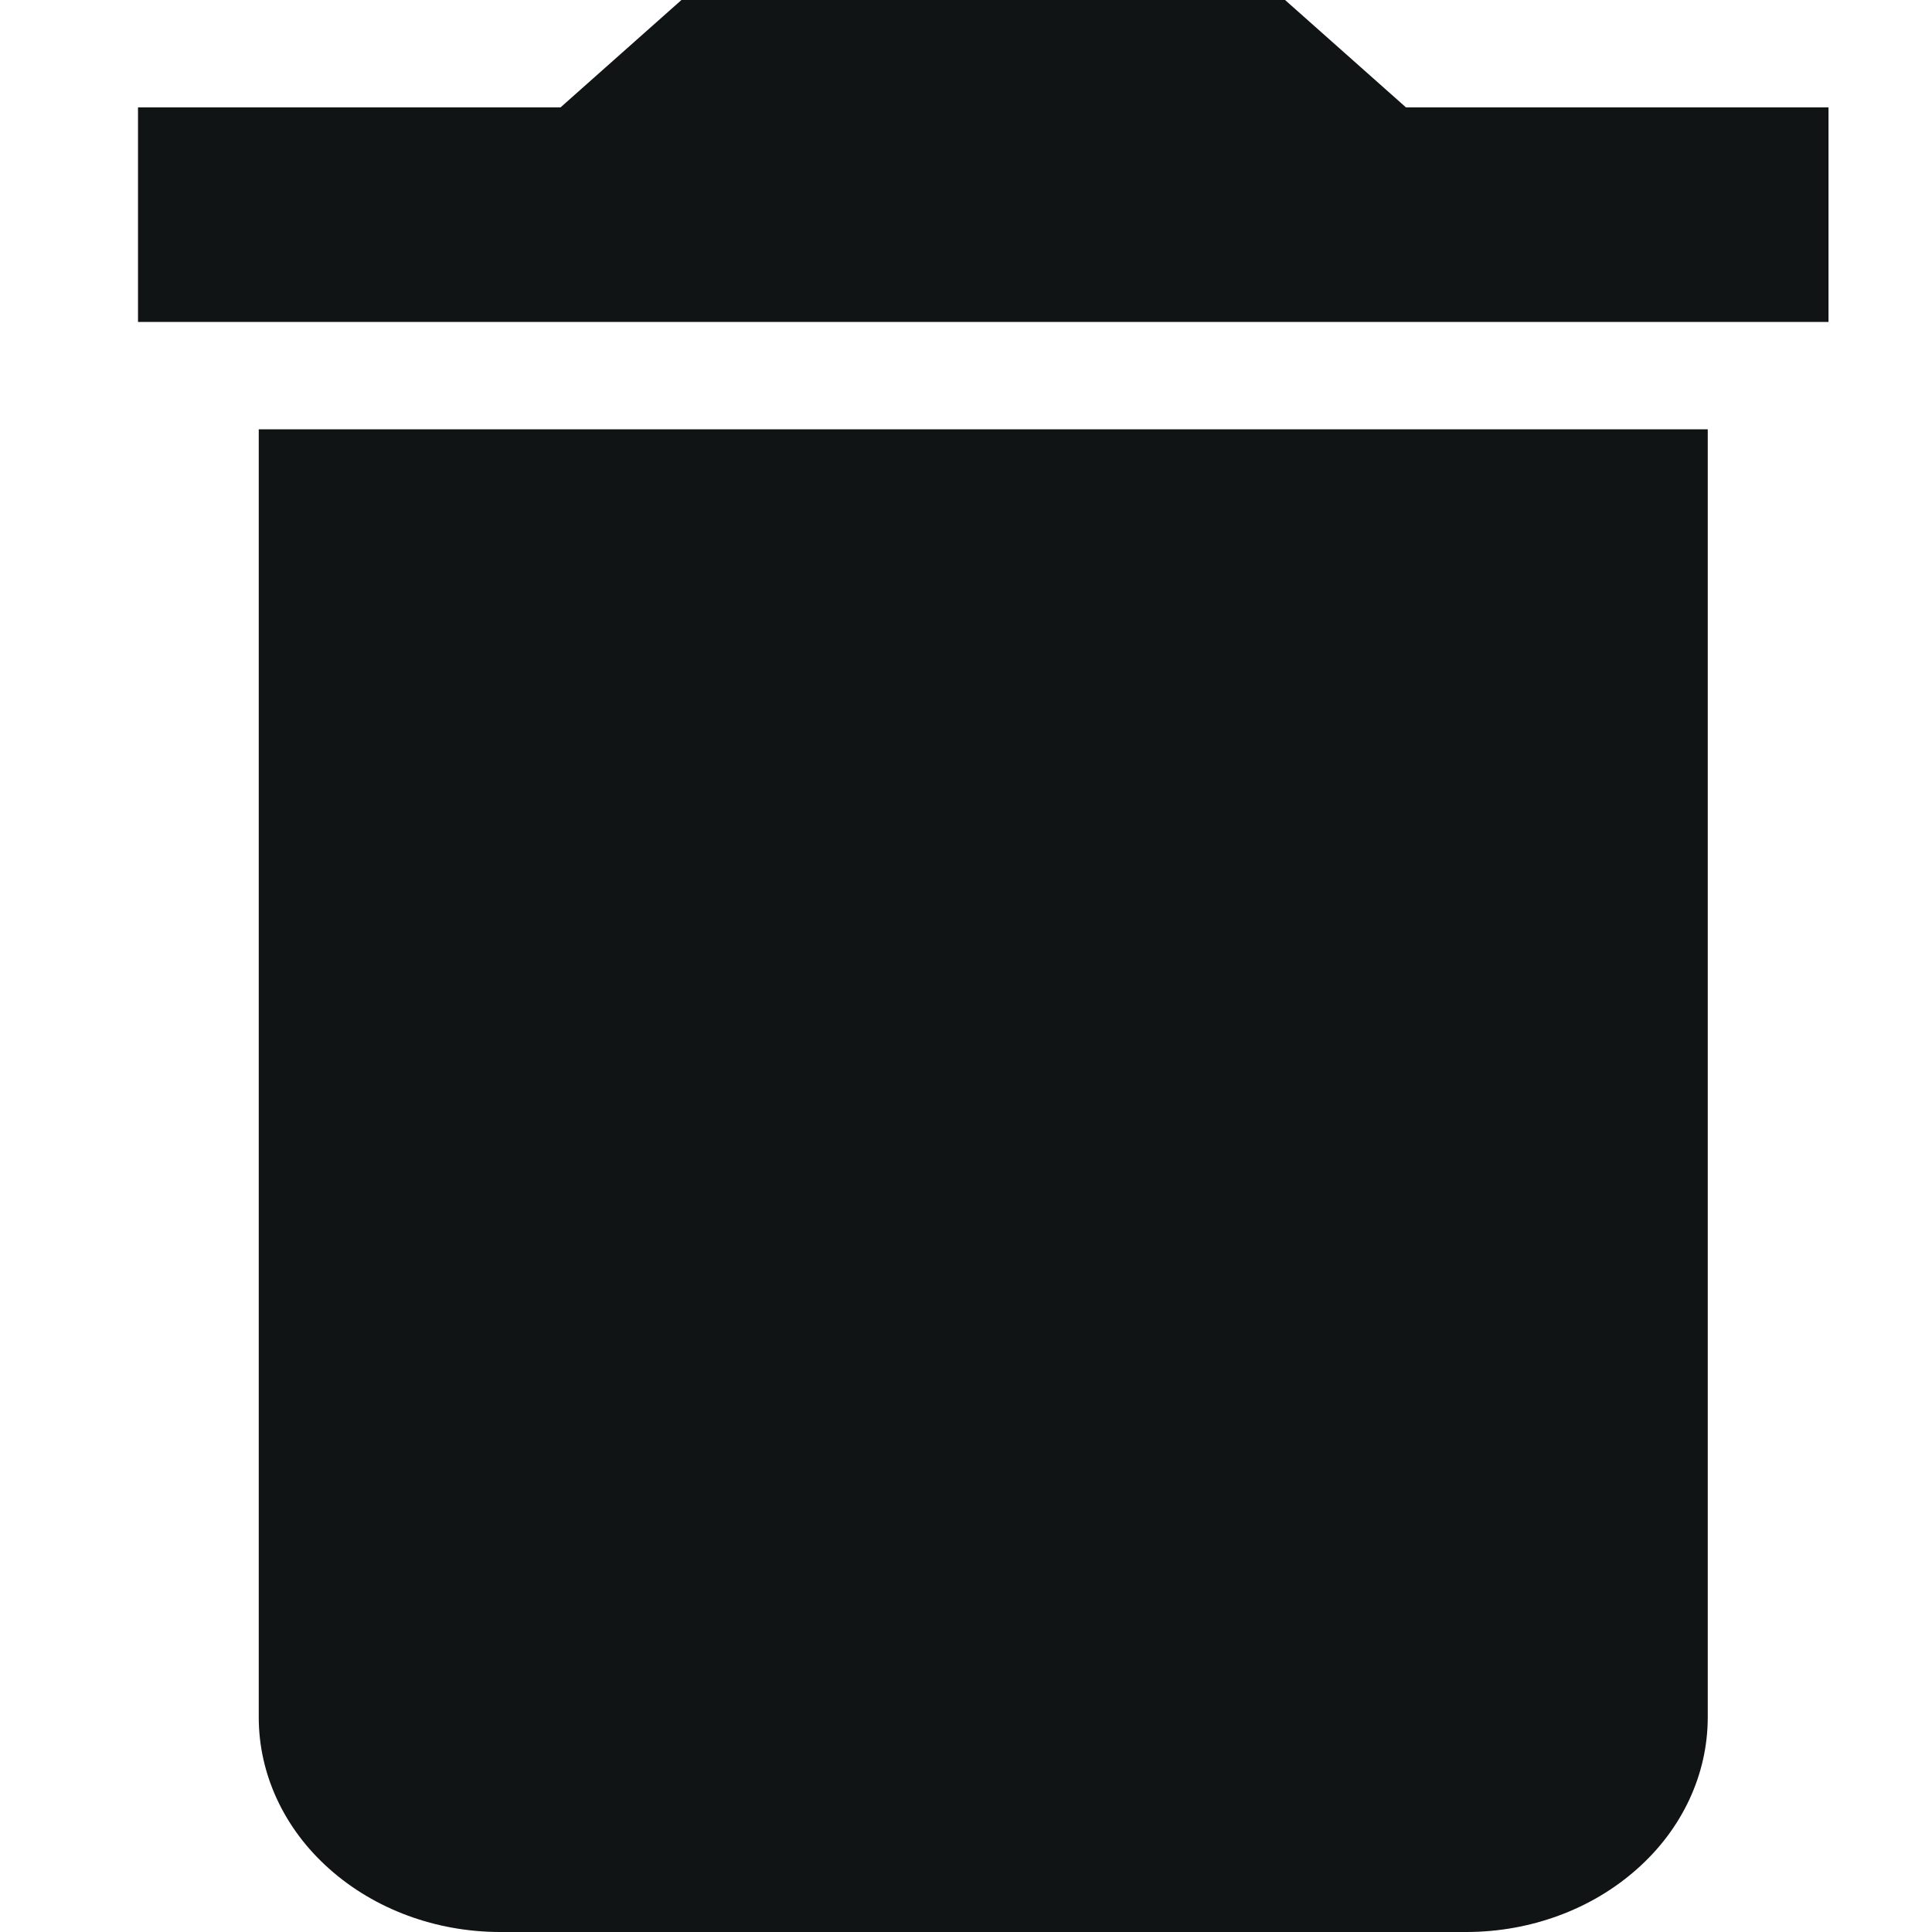 <svg width="14" height="14" viewBox="0 0 14 14" fill="#101414" xmlns="http://www.w3.org/2000/svg">
<path d="M13.25 0.778H10.188L9.312 0H4.938L4.062 0.778H1V2.333H13.25V0.778ZM1.875 12.444C1.875 12.857 2.059 13.253 2.388 13.544C2.716 13.836 3.161 14 3.625 14H10.625C11.089 14 11.534 13.836 11.862 13.544C12.191 13.253 12.375 12.857 12.375 12.444V3.111H1.875V12.444Z" />
</svg>
